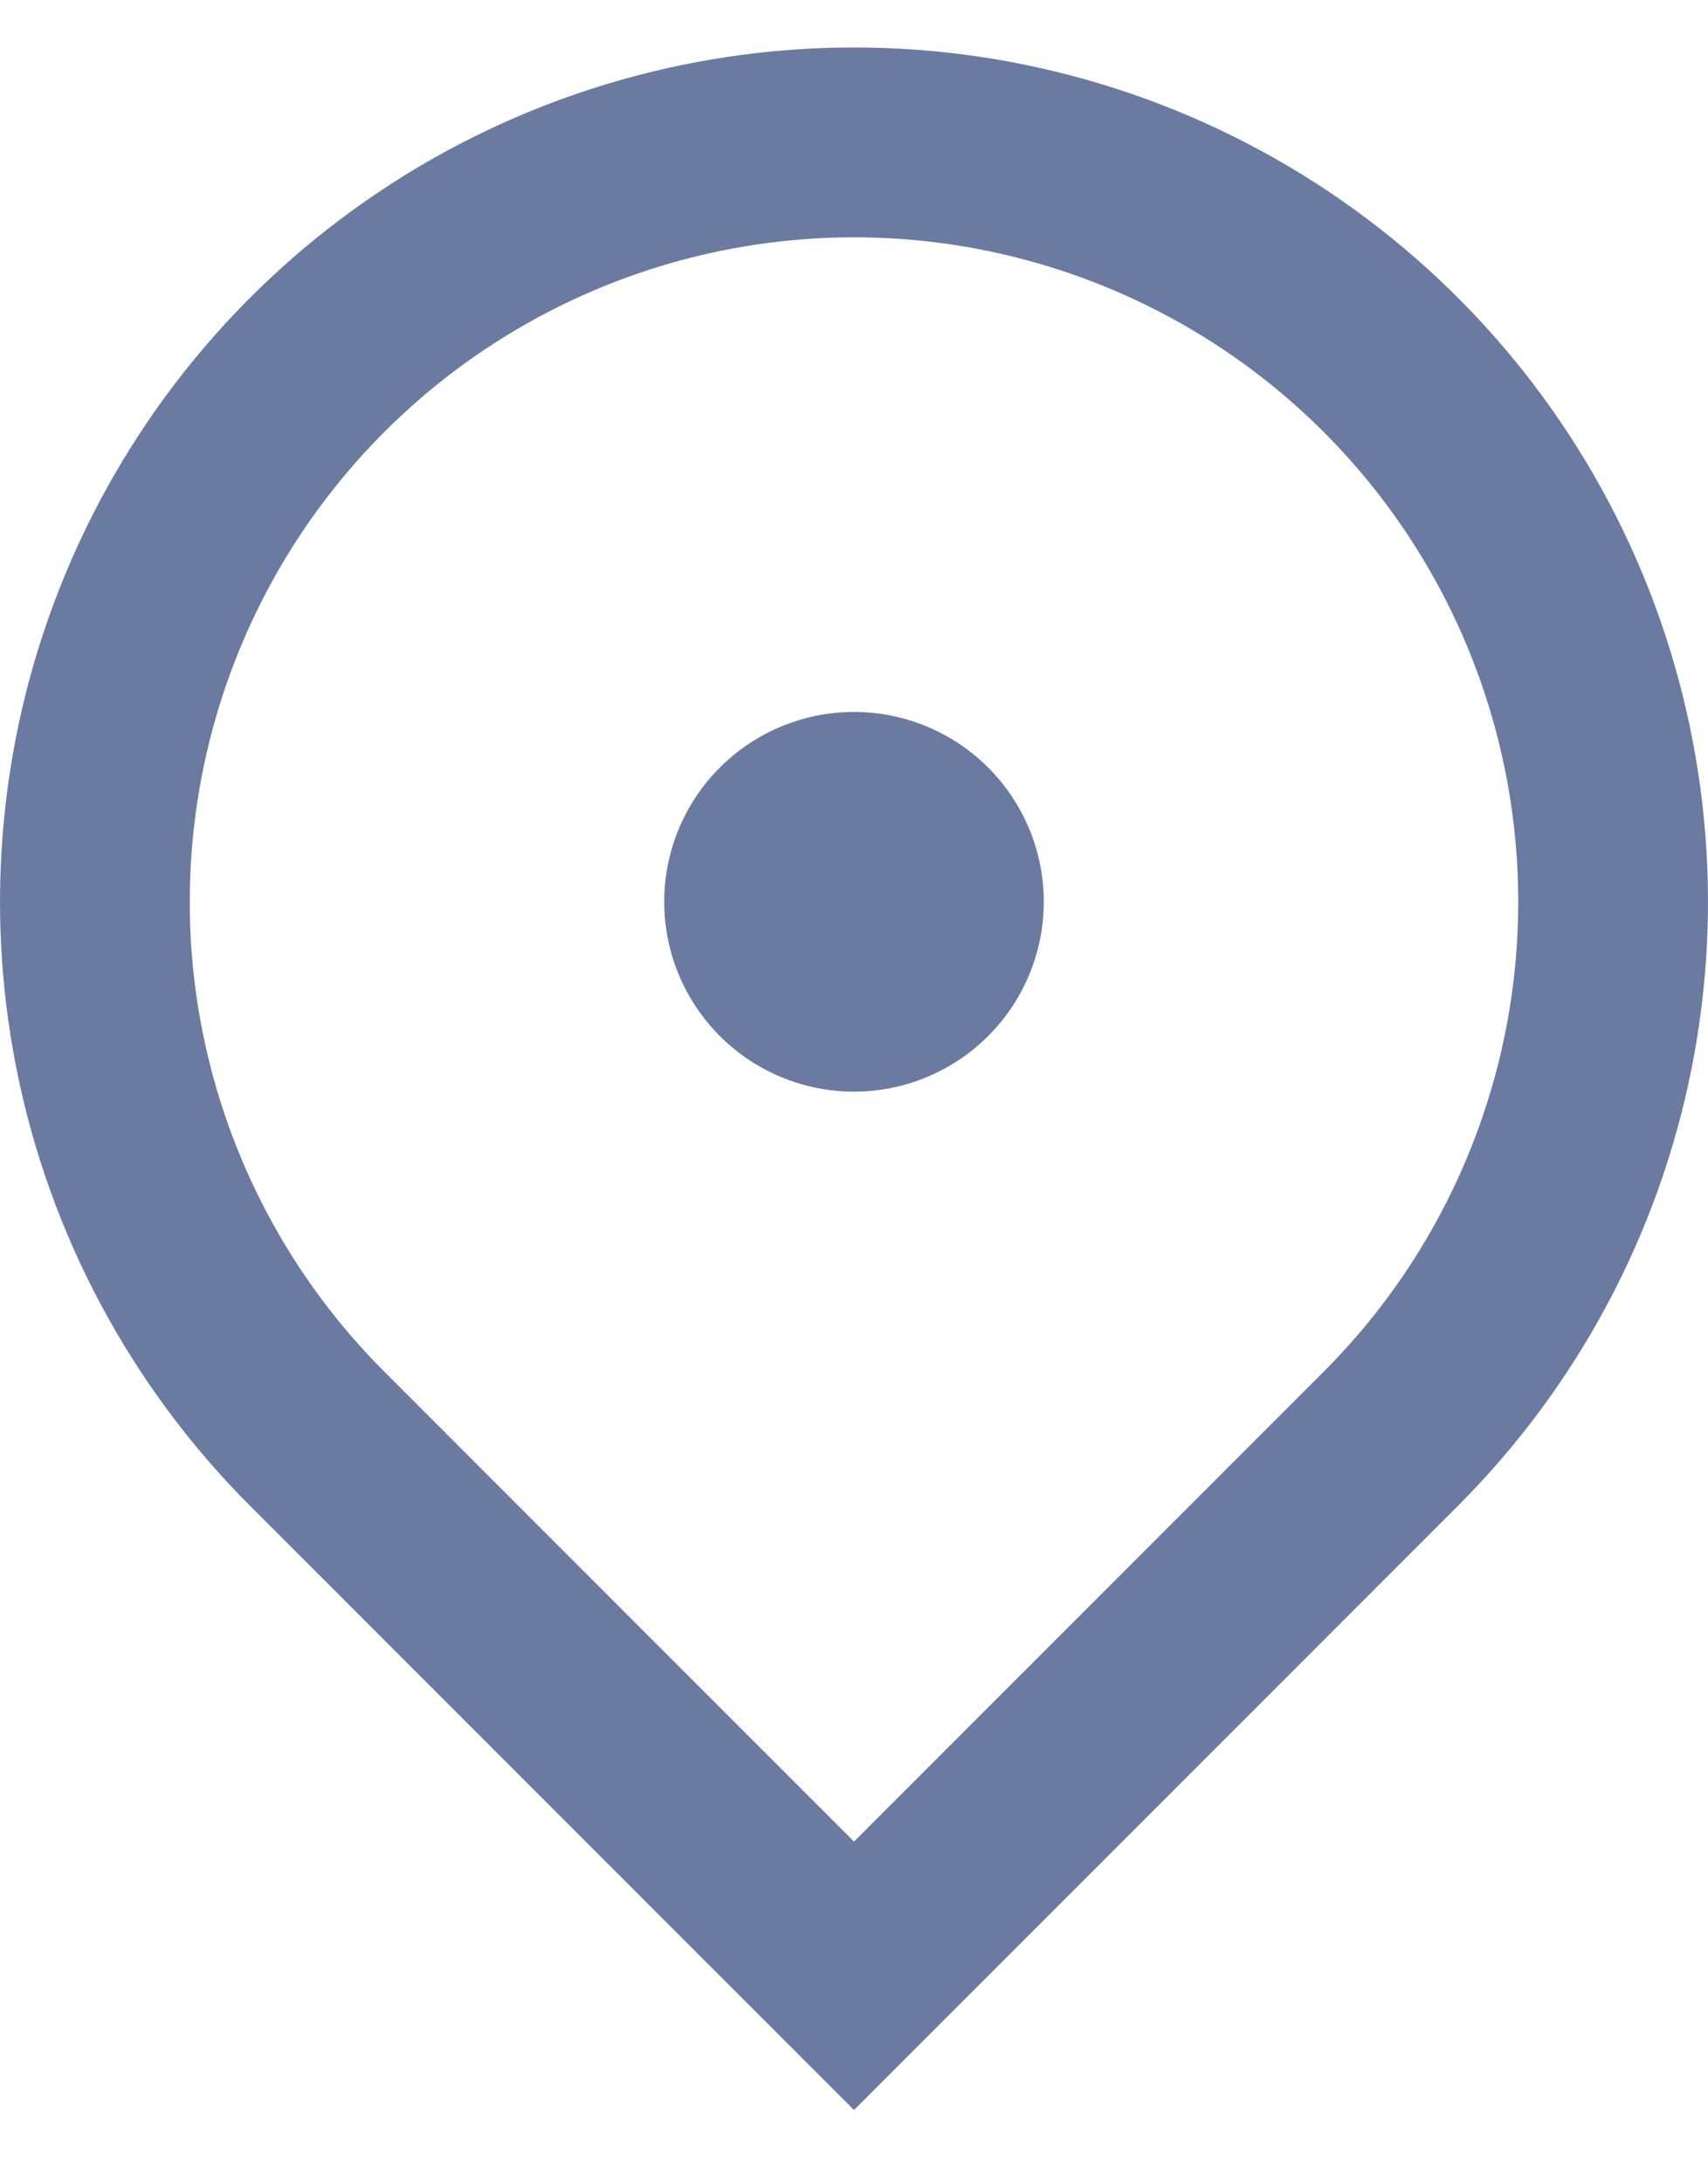 <svg width="18" height="23" viewBox="0 0 18 23" fill="none" xmlns="http://www.w3.org/2000/svg">
<path d="M9 22.228L2.636 15.864C1.377 14.605 0.52 13.002 0.173 11.256C-0.174 9.51 0.004 7.7 0.685 6.056C1.366 4.411 2.52 3.006 4 2.017C5.48 1.028 7.22 0.5 9 0.5C10.78 0.5 12.52 1.028 14 2.017C15.48 3.006 16.634 4.411 17.315 6.056C17.996 7.7 18.174 9.51 17.827 11.256C17.48 13.002 16.623 14.605 15.364 15.864L9 22.228ZM13.95 14.45C14.929 13.471 15.595 12.224 15.866 10.866C16.136 9.508 15.997 8.101 15.467 6.821C14.937 5.542 14.04 4.449 12.889 3.68C11.738 2.911 10.384 2.5 9 2.5C7.616 2.5 6.262 2.911 5.111 3.68C3.96 4.449 3.063 5.542 2.533 6.821C2.003 8.101 1.864 9.508 2.134 10.866C2.404 12.224 3.071 13.471 4.05 14.45L9 19.4L13.95 14.45ZM9 11.5C8.47 11.5 7.961 11.289 7.586 10.914C7.211 10.539 7 10.03 7 9.5C7 8.969 7.211 8.461 7.586 8.086C7.961 7.711 8.47 7.5 9 7.5C9.53 7.5 10.039 7.711 10.414 8.086C10.789 8.461 11 8.969 11 9.5C11 10.03 10.789 10.539 10.414 10.914C10.039 11.289 9.53 11.5 9 11.5Z" fill="#6B7AA1"/>
</svg>

